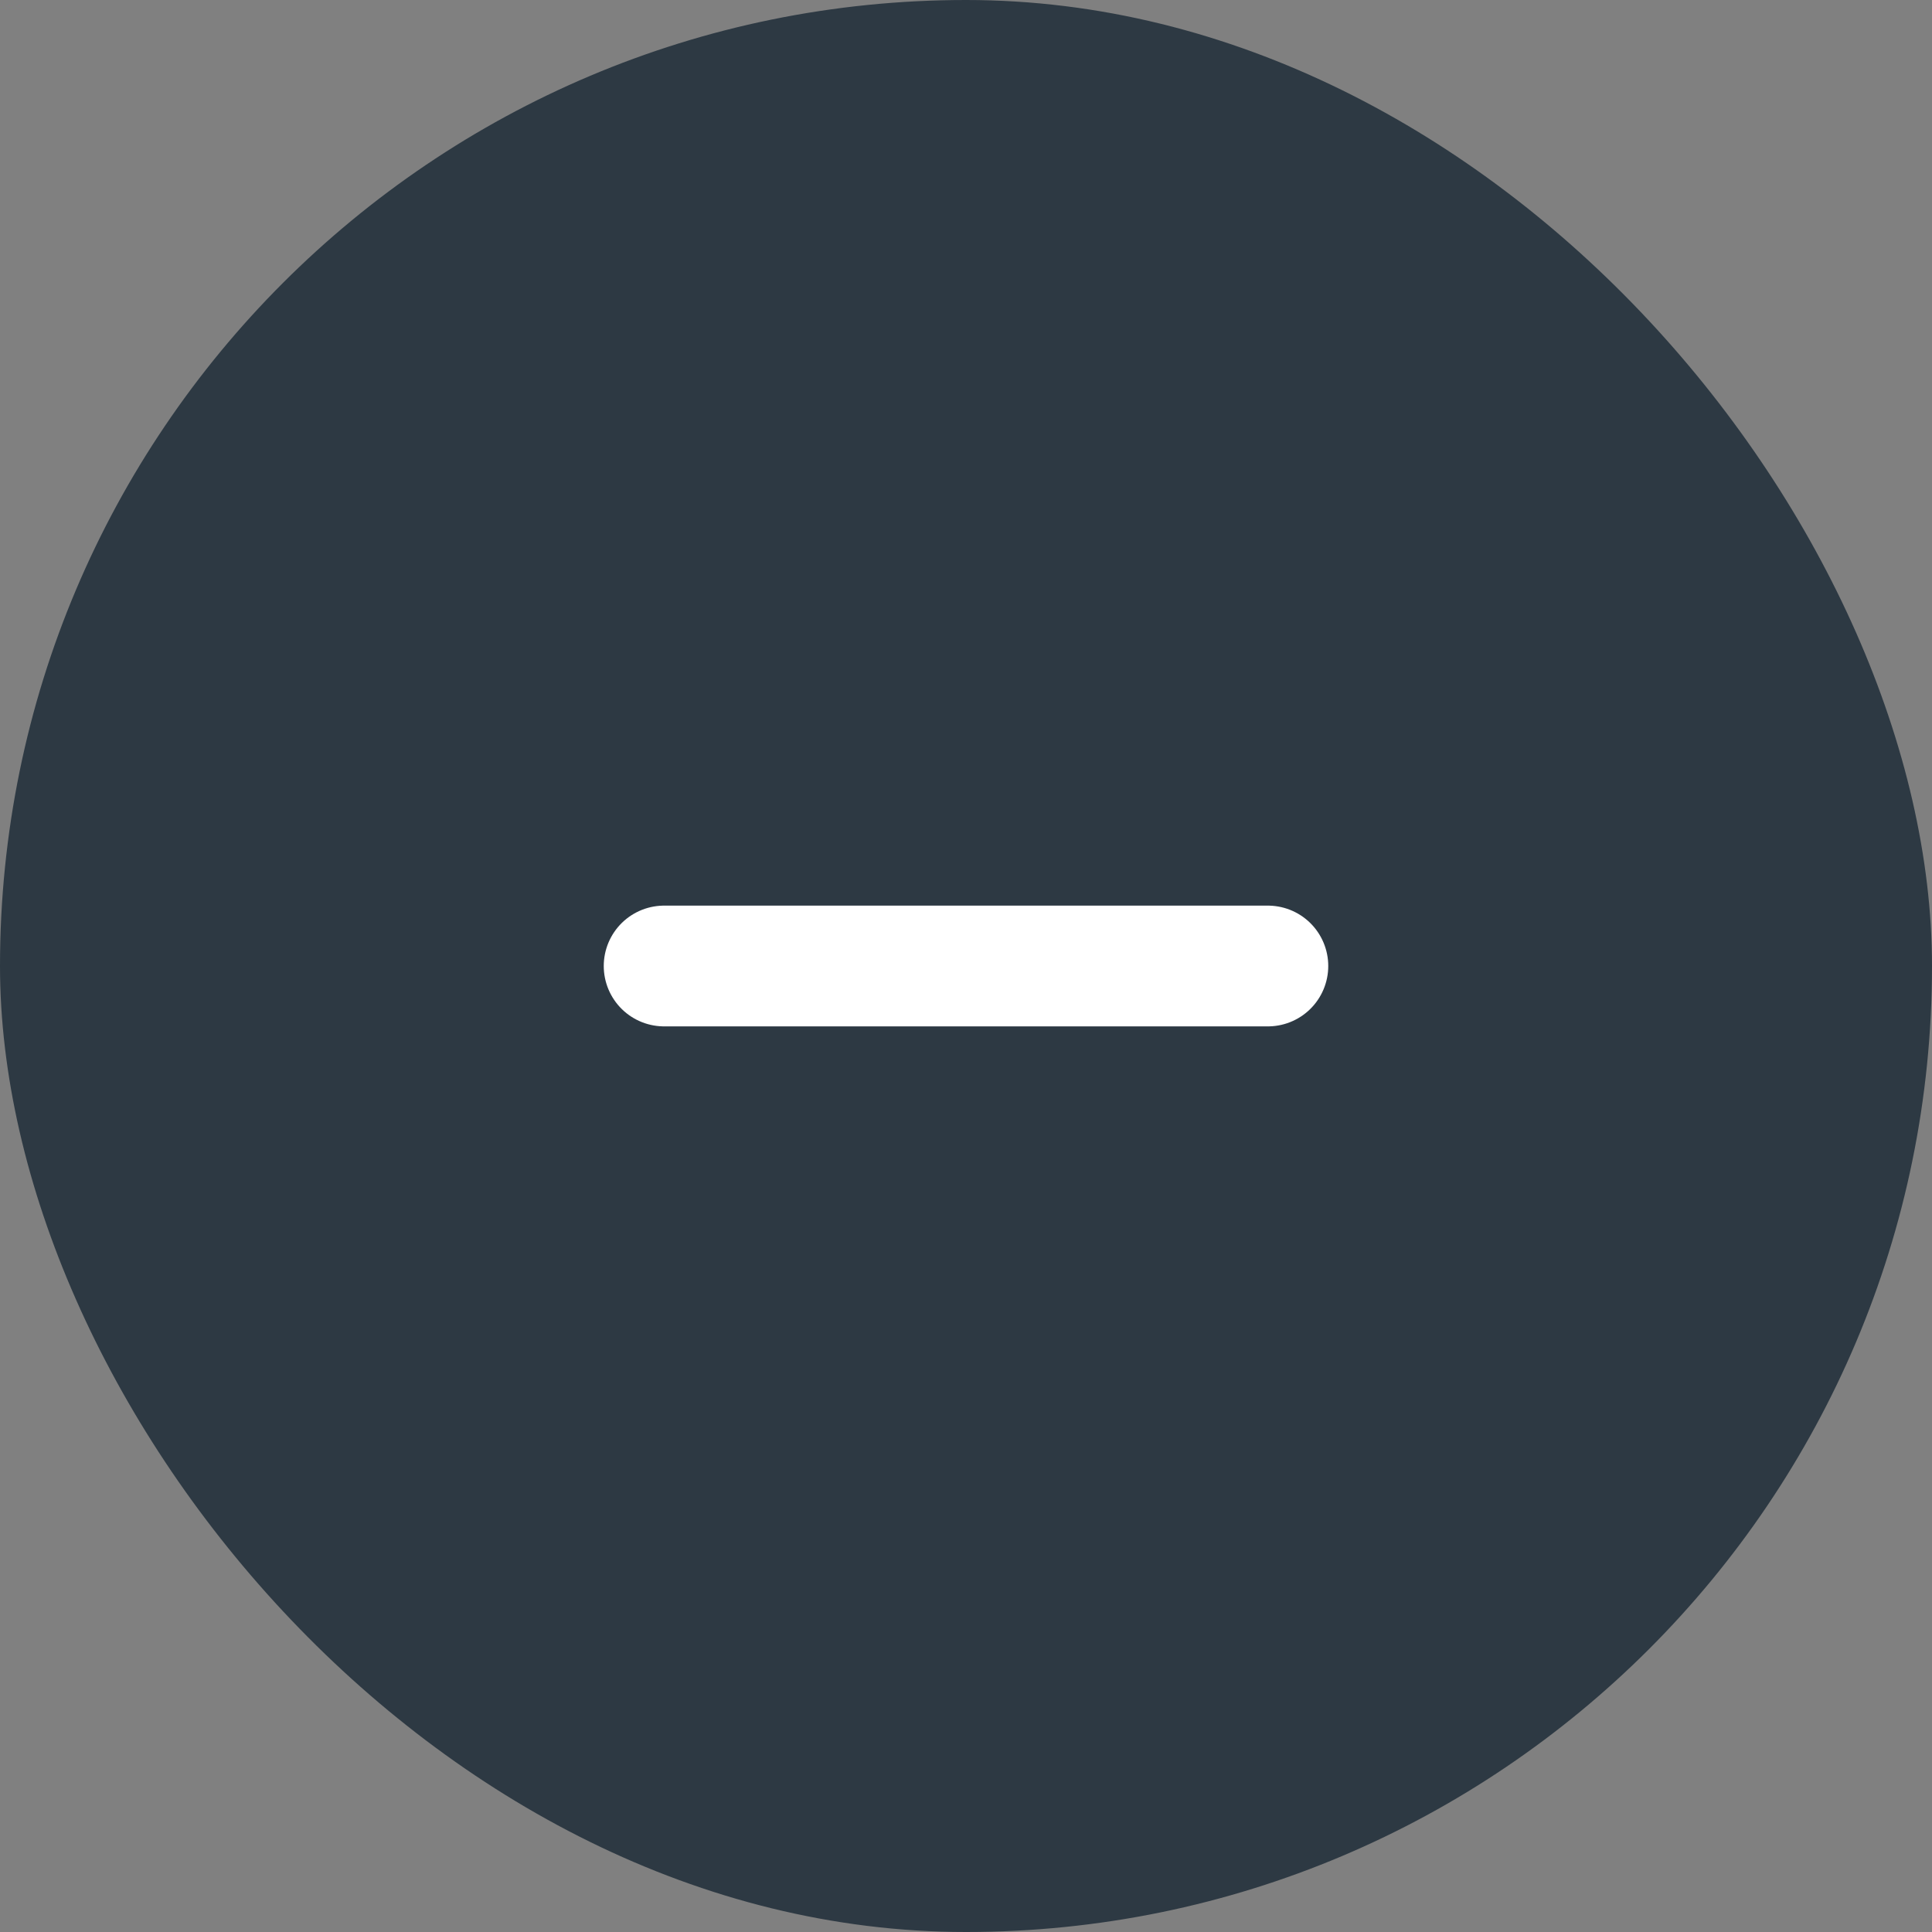 <svg width="32" height="32" viewBox="0 0 32 32" fill="none" xmlns="http://www.w3.org/2000/svg">
<rect x="0" y="0" width="32" height="32" fill="#808080" stroke="none"/>
<rect width="32" height="32" rx="16" fill="#2D3943"/>
<path d="M11 16H21" stroke="white" stroke-width="2" stroke-linecap="round" stroke-linejoin="round"/>
</svg>
